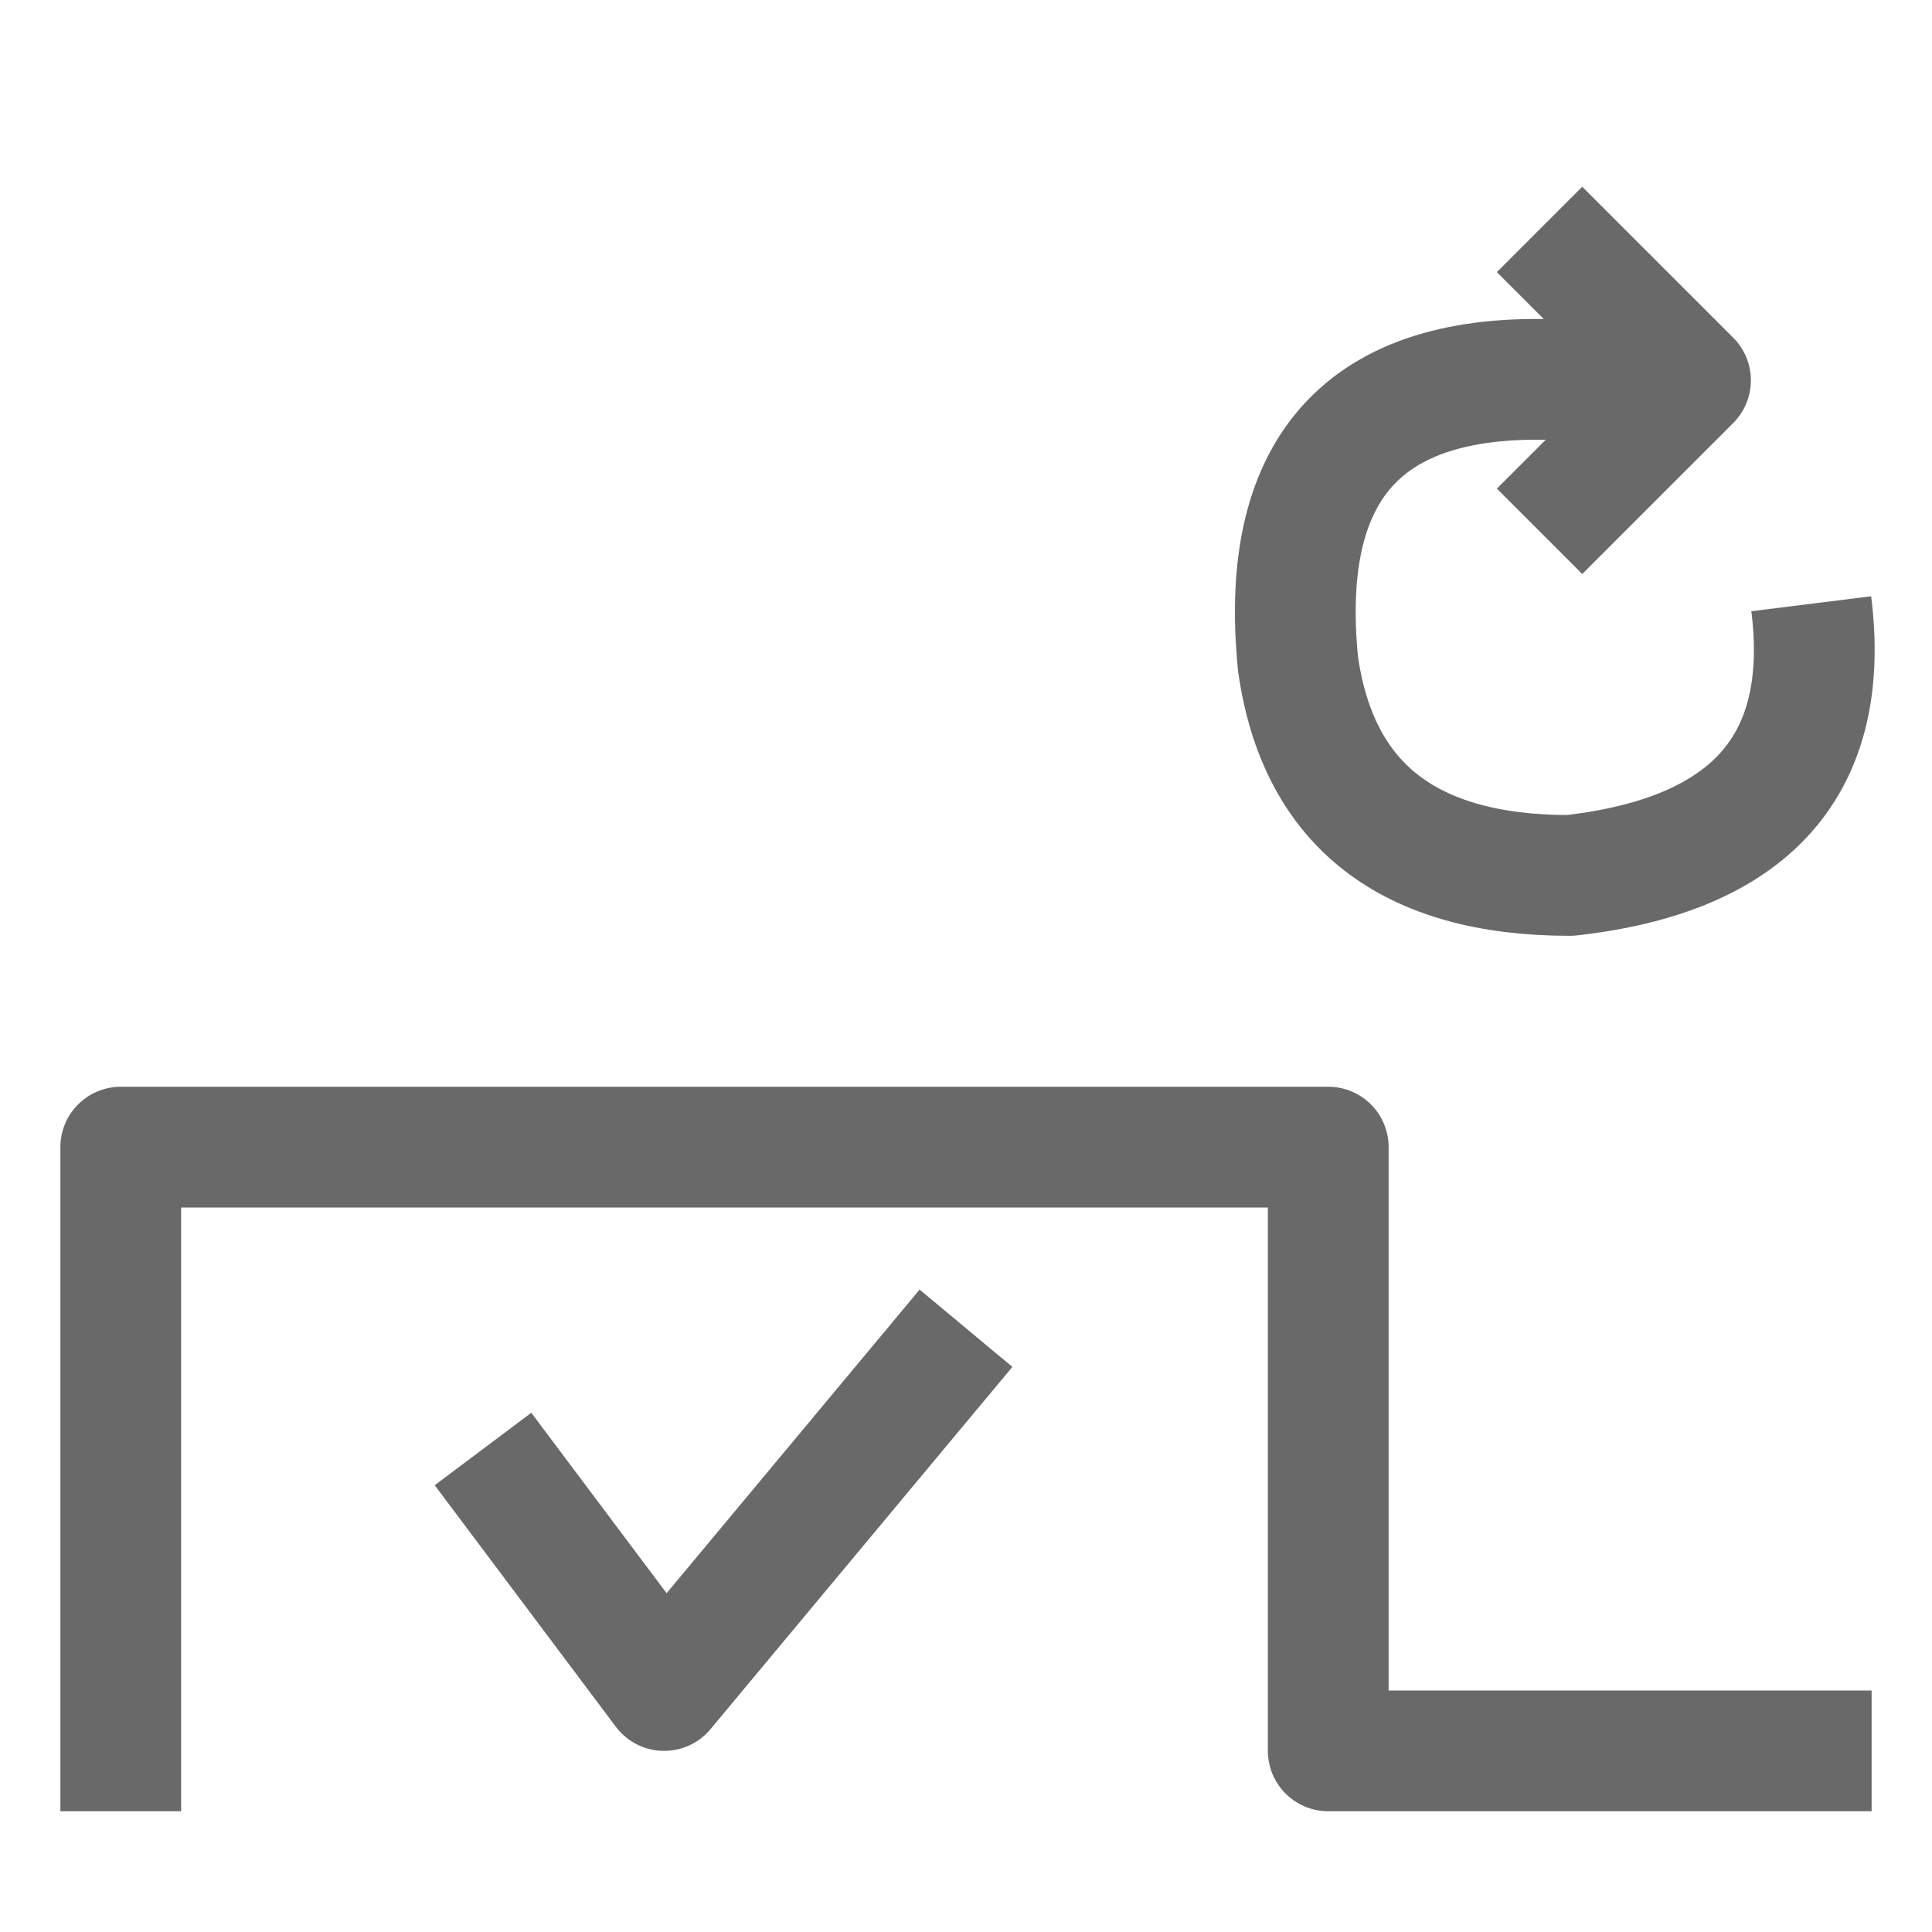 <svg xmlns="http://www.w3.org/2000/svg" viewBox="0 0 32 32">
<g stroke="dimgray" stroke-width="2" stroke-linejoin="round" fill="none">
<path d="M2 30v-11h20v10h9"/>
<path d="M8 24l3 4l5-6"/>
<path d="M30 10q 0.5 4-4 4.5q-4 0 -4.5-3.5q-0.5 -5 4.5-4.7h2m-2.5-2.5l2.5 2.5l-2.5 2.5"/>
</g>
</svg>



